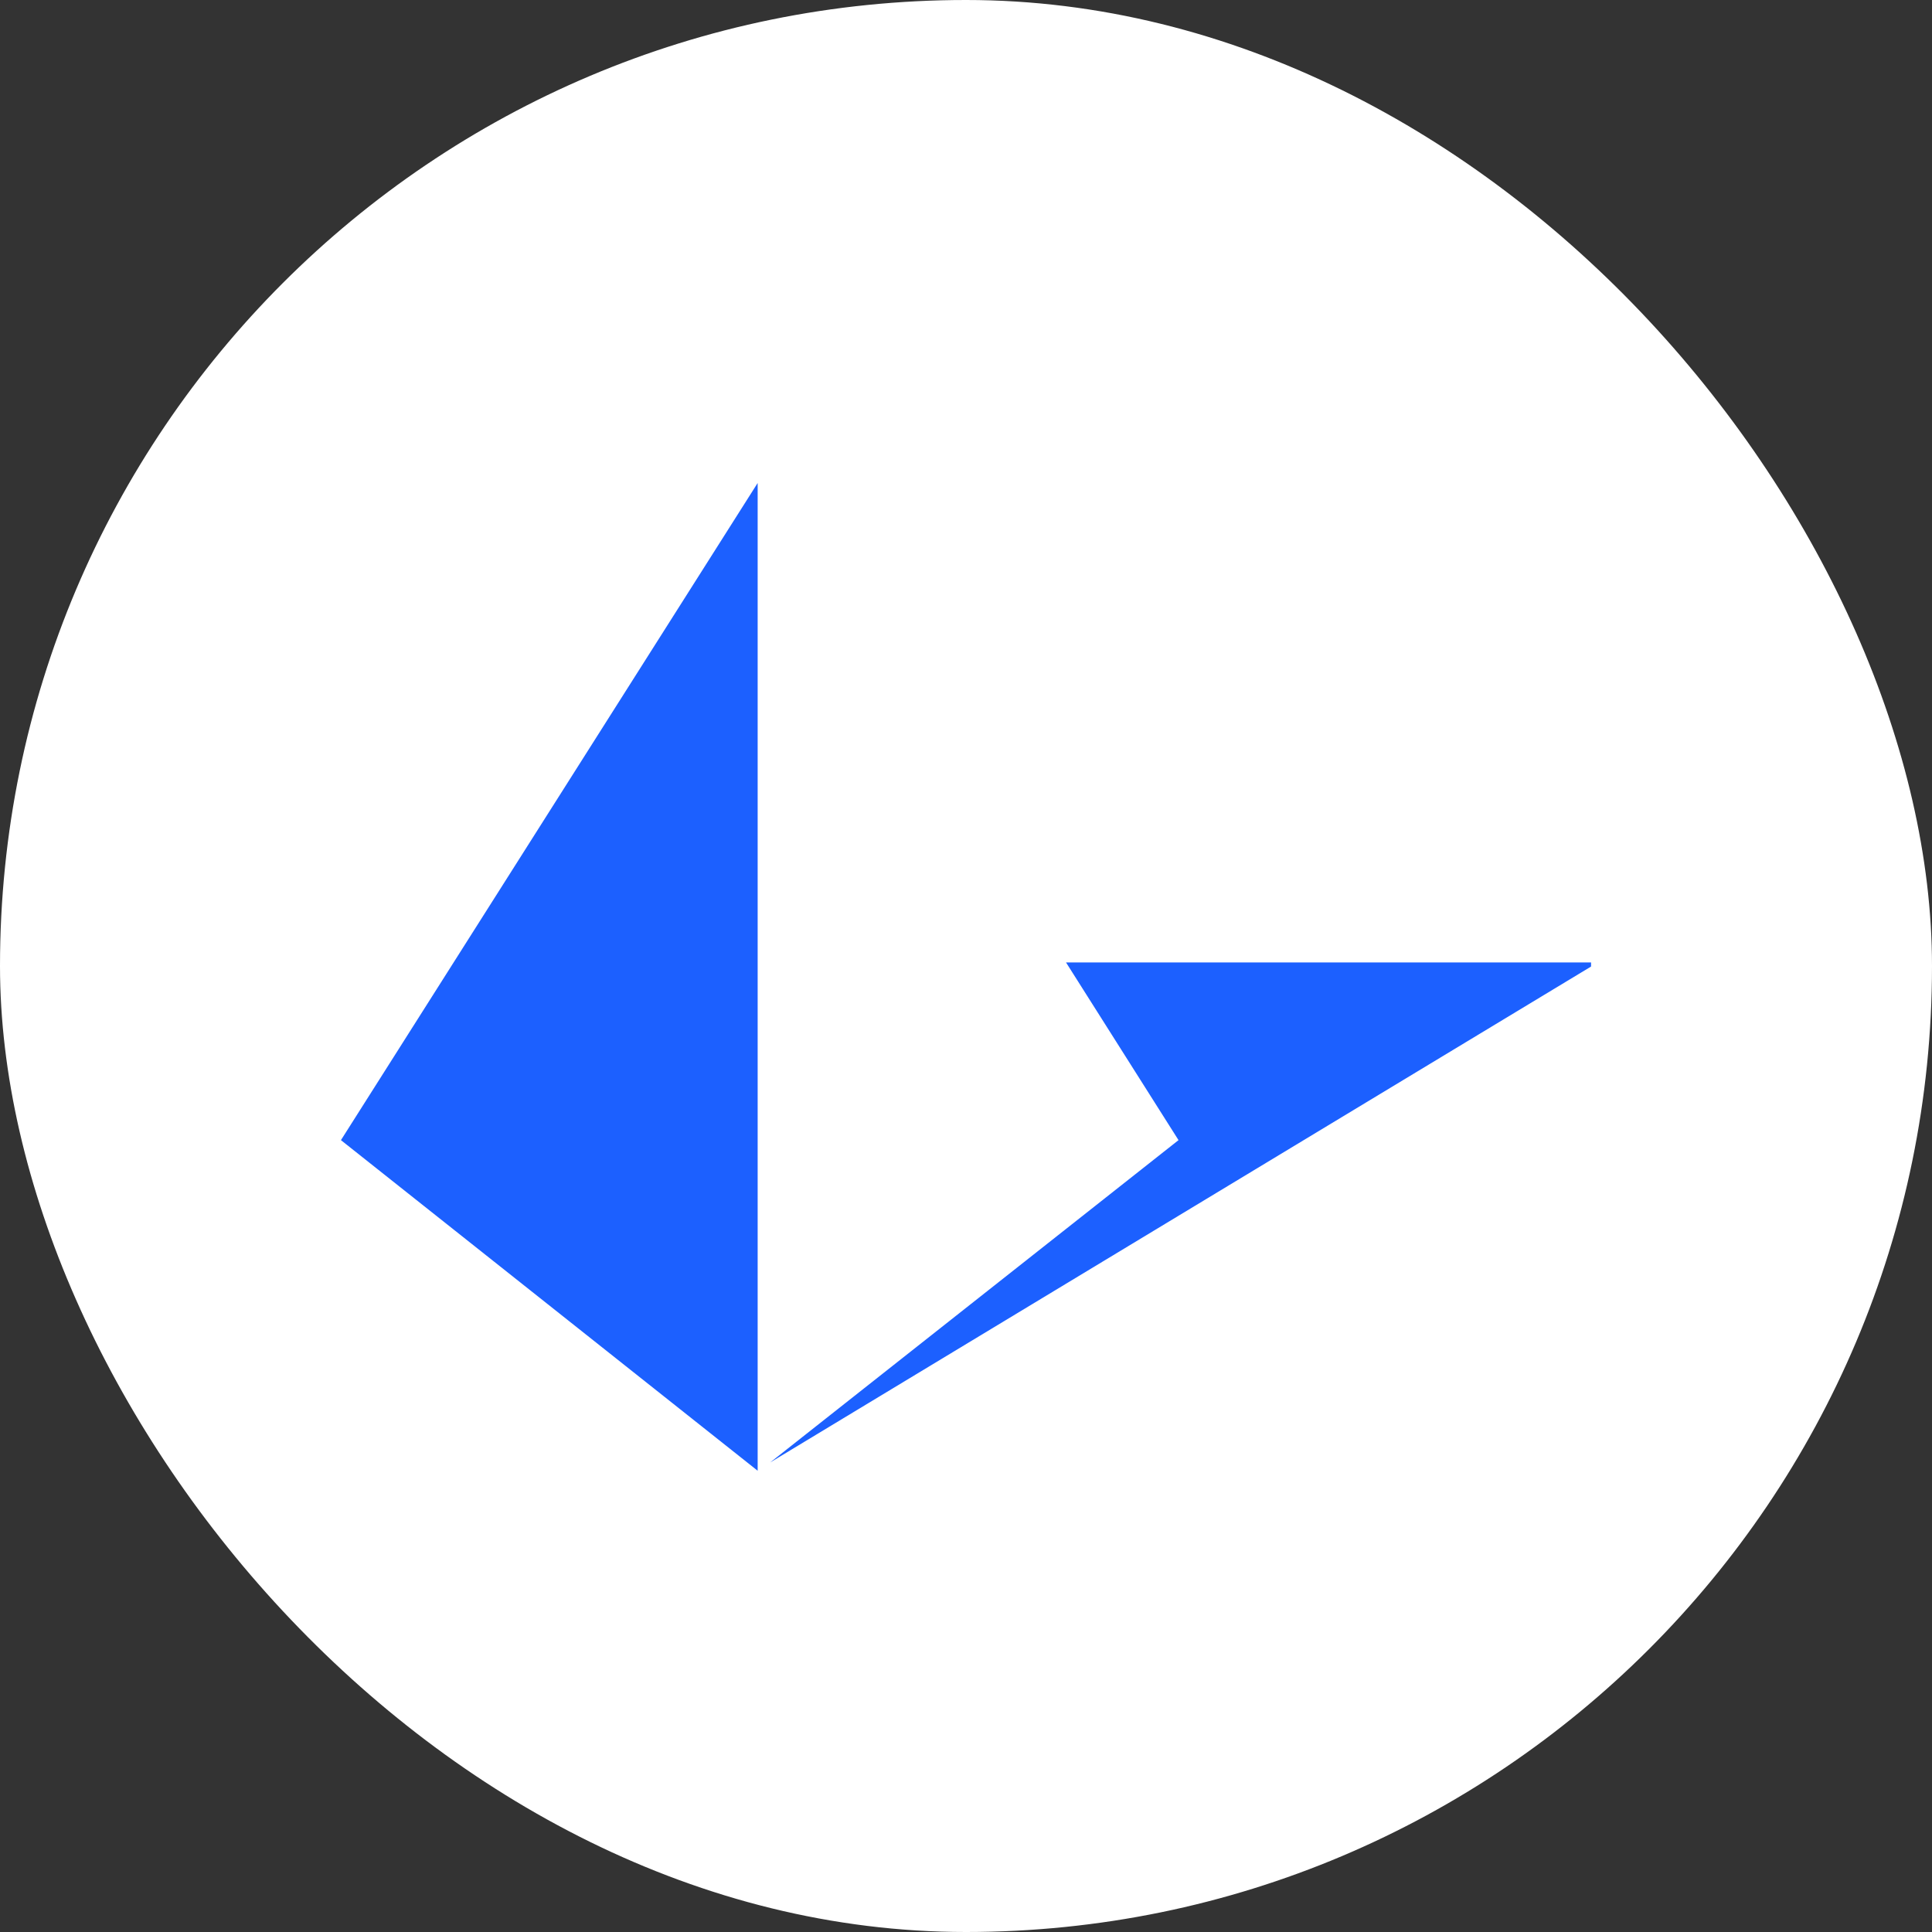 <svg width="68" height="68" viewBox="0 0 68 68" fill="none" xmlns="http://www.w3.org/2000/svg">
<rect x="0" y="0" width="68" height="68" fill="#333333" stroke="none"/>
<rect width="68" height="68" rx="34" fill="white"/>
<path d="M37.52 33.874H56V34.019L27.107 51.474L41.48 40.129L37.52 33.874ZM26.667 17V51.765L12 40.129L26.667 17Z" fill="#1C60FF"/>
</svg>
